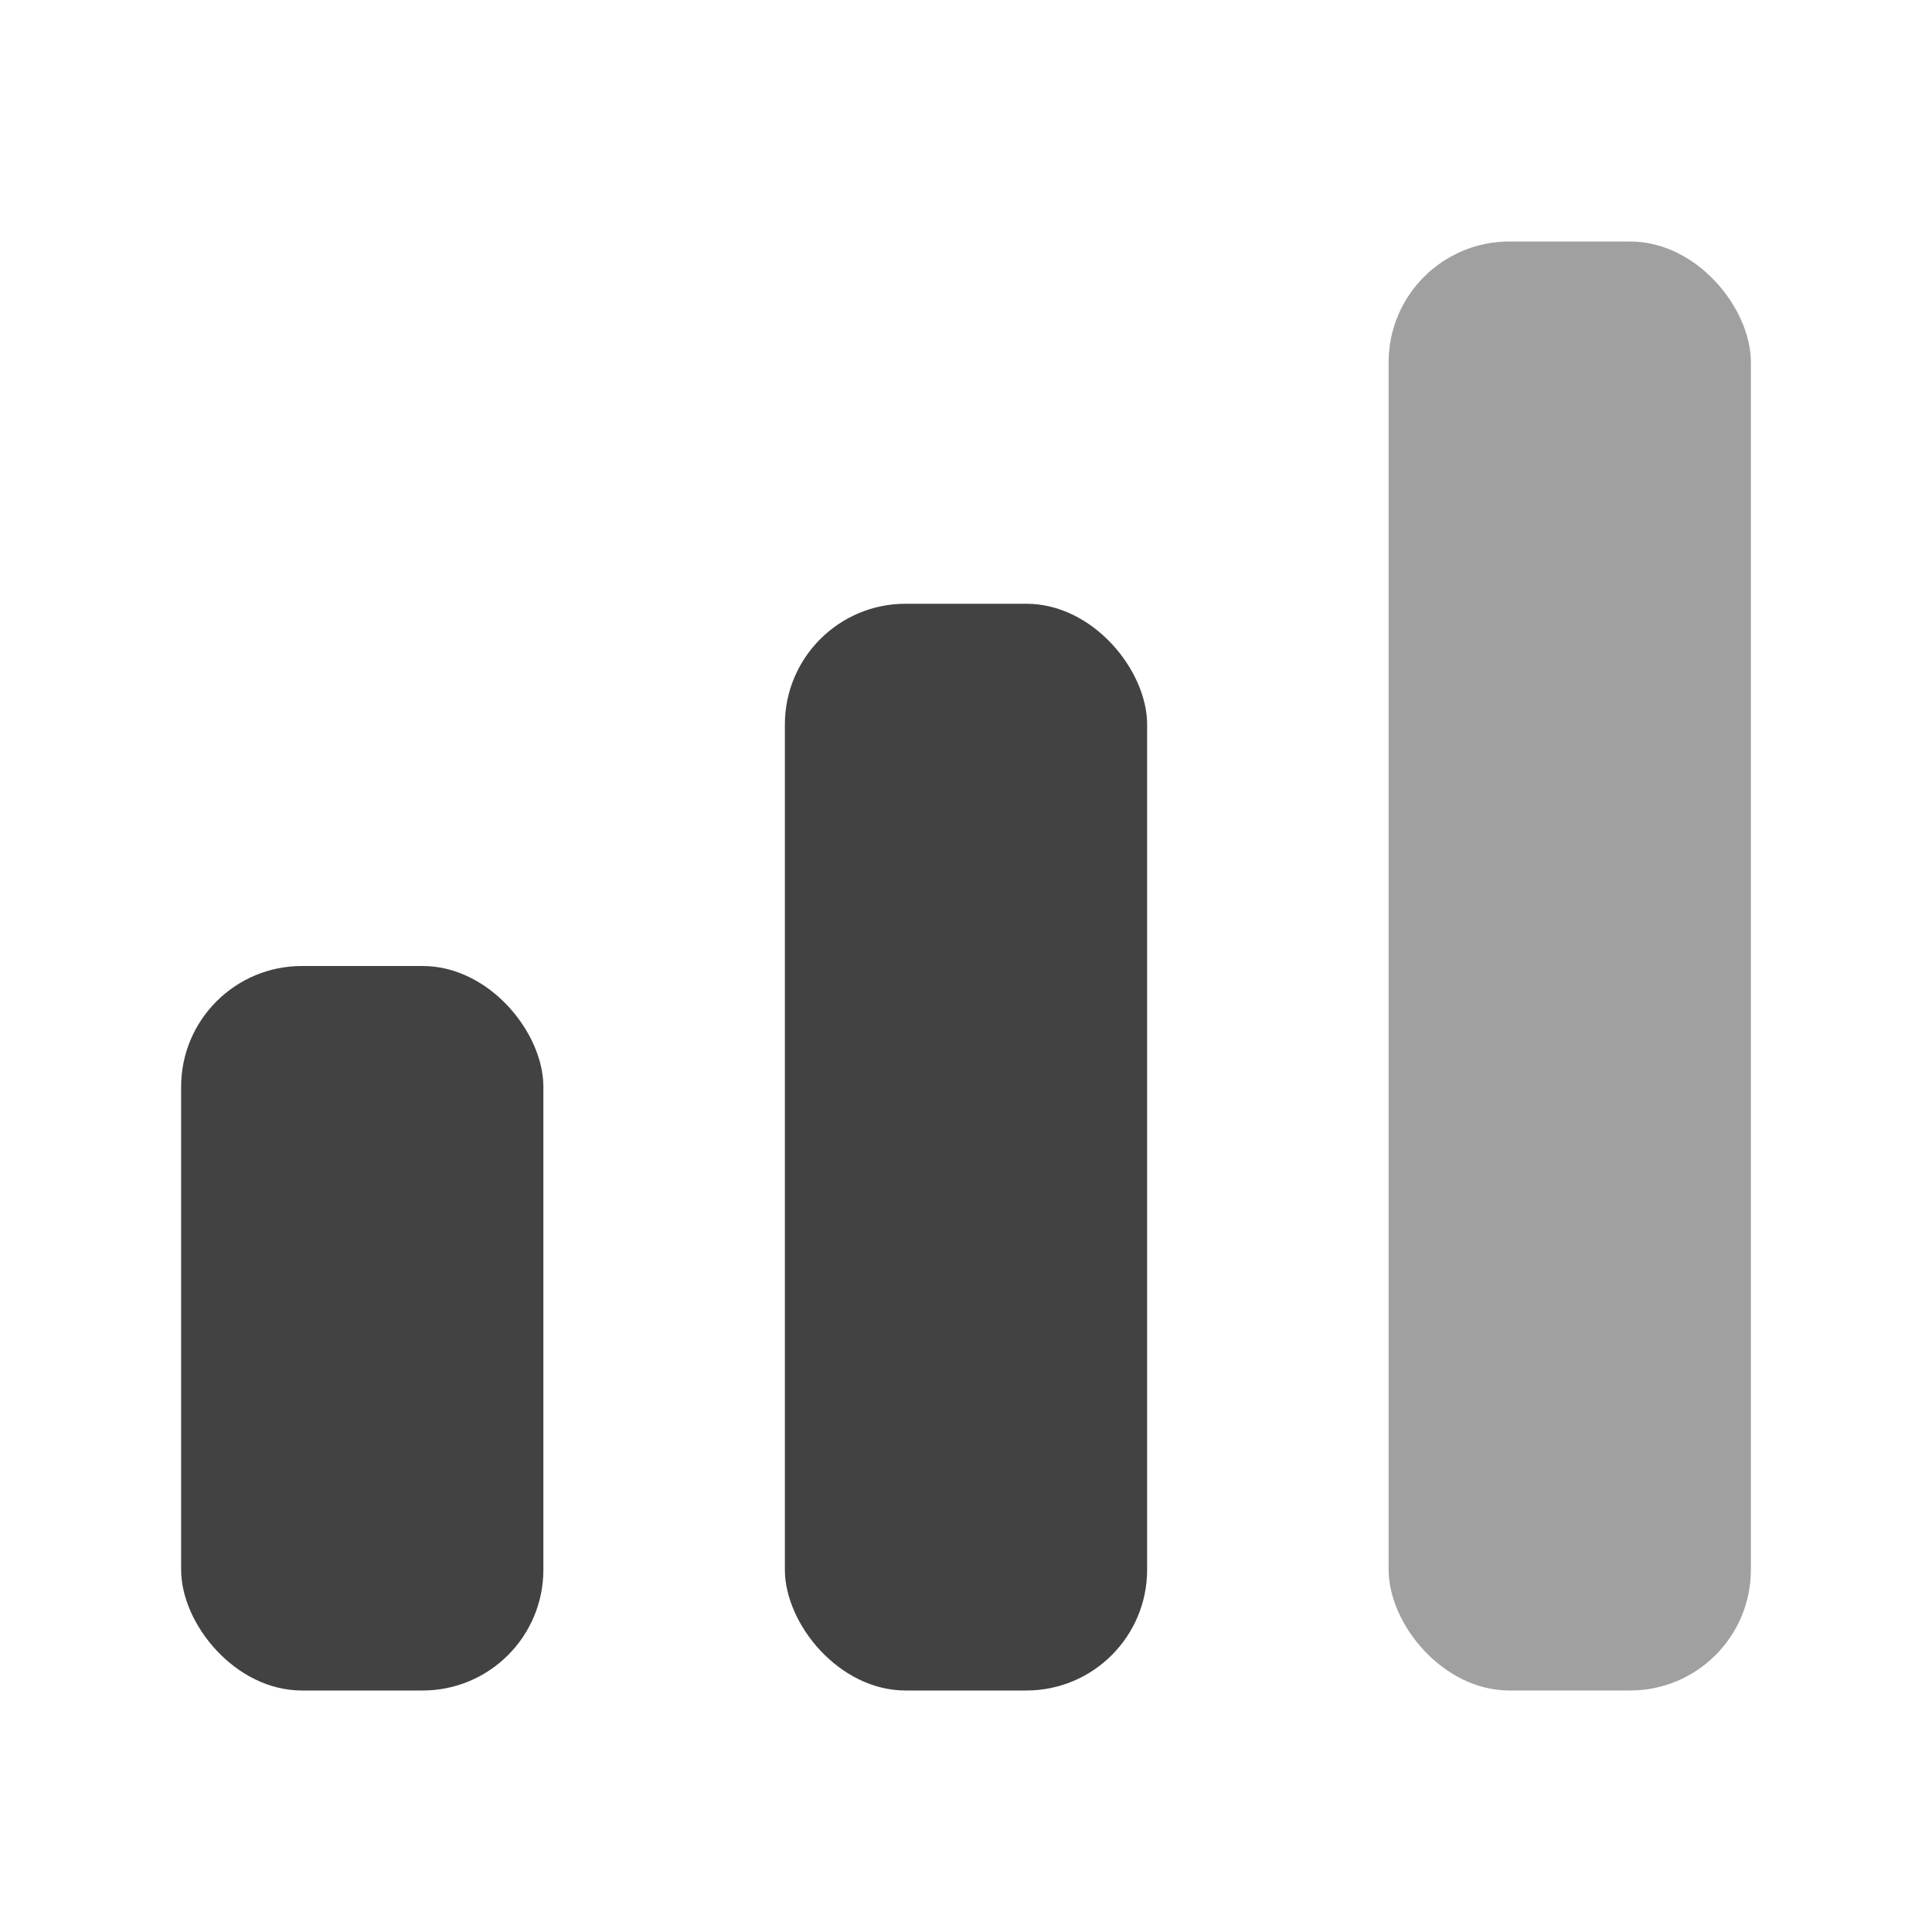 <?xml version="1.0" encoding="UTF-8"?>
<svg width="16" height="16" viewBox="0 0 16 16" xmlns="http://www.w3.org/2000/svg">
  <rect x="1.5" y="8" width="3" height="6" rx="1" fill="#424242" />
  <rect x="6.5" y="5" width="3" height="9" rx="1" fill="#424242" />
  <rect x="11.5" y="2" width="3" height="12" rx="1" fill="#A0A0A0" />
</svg> 